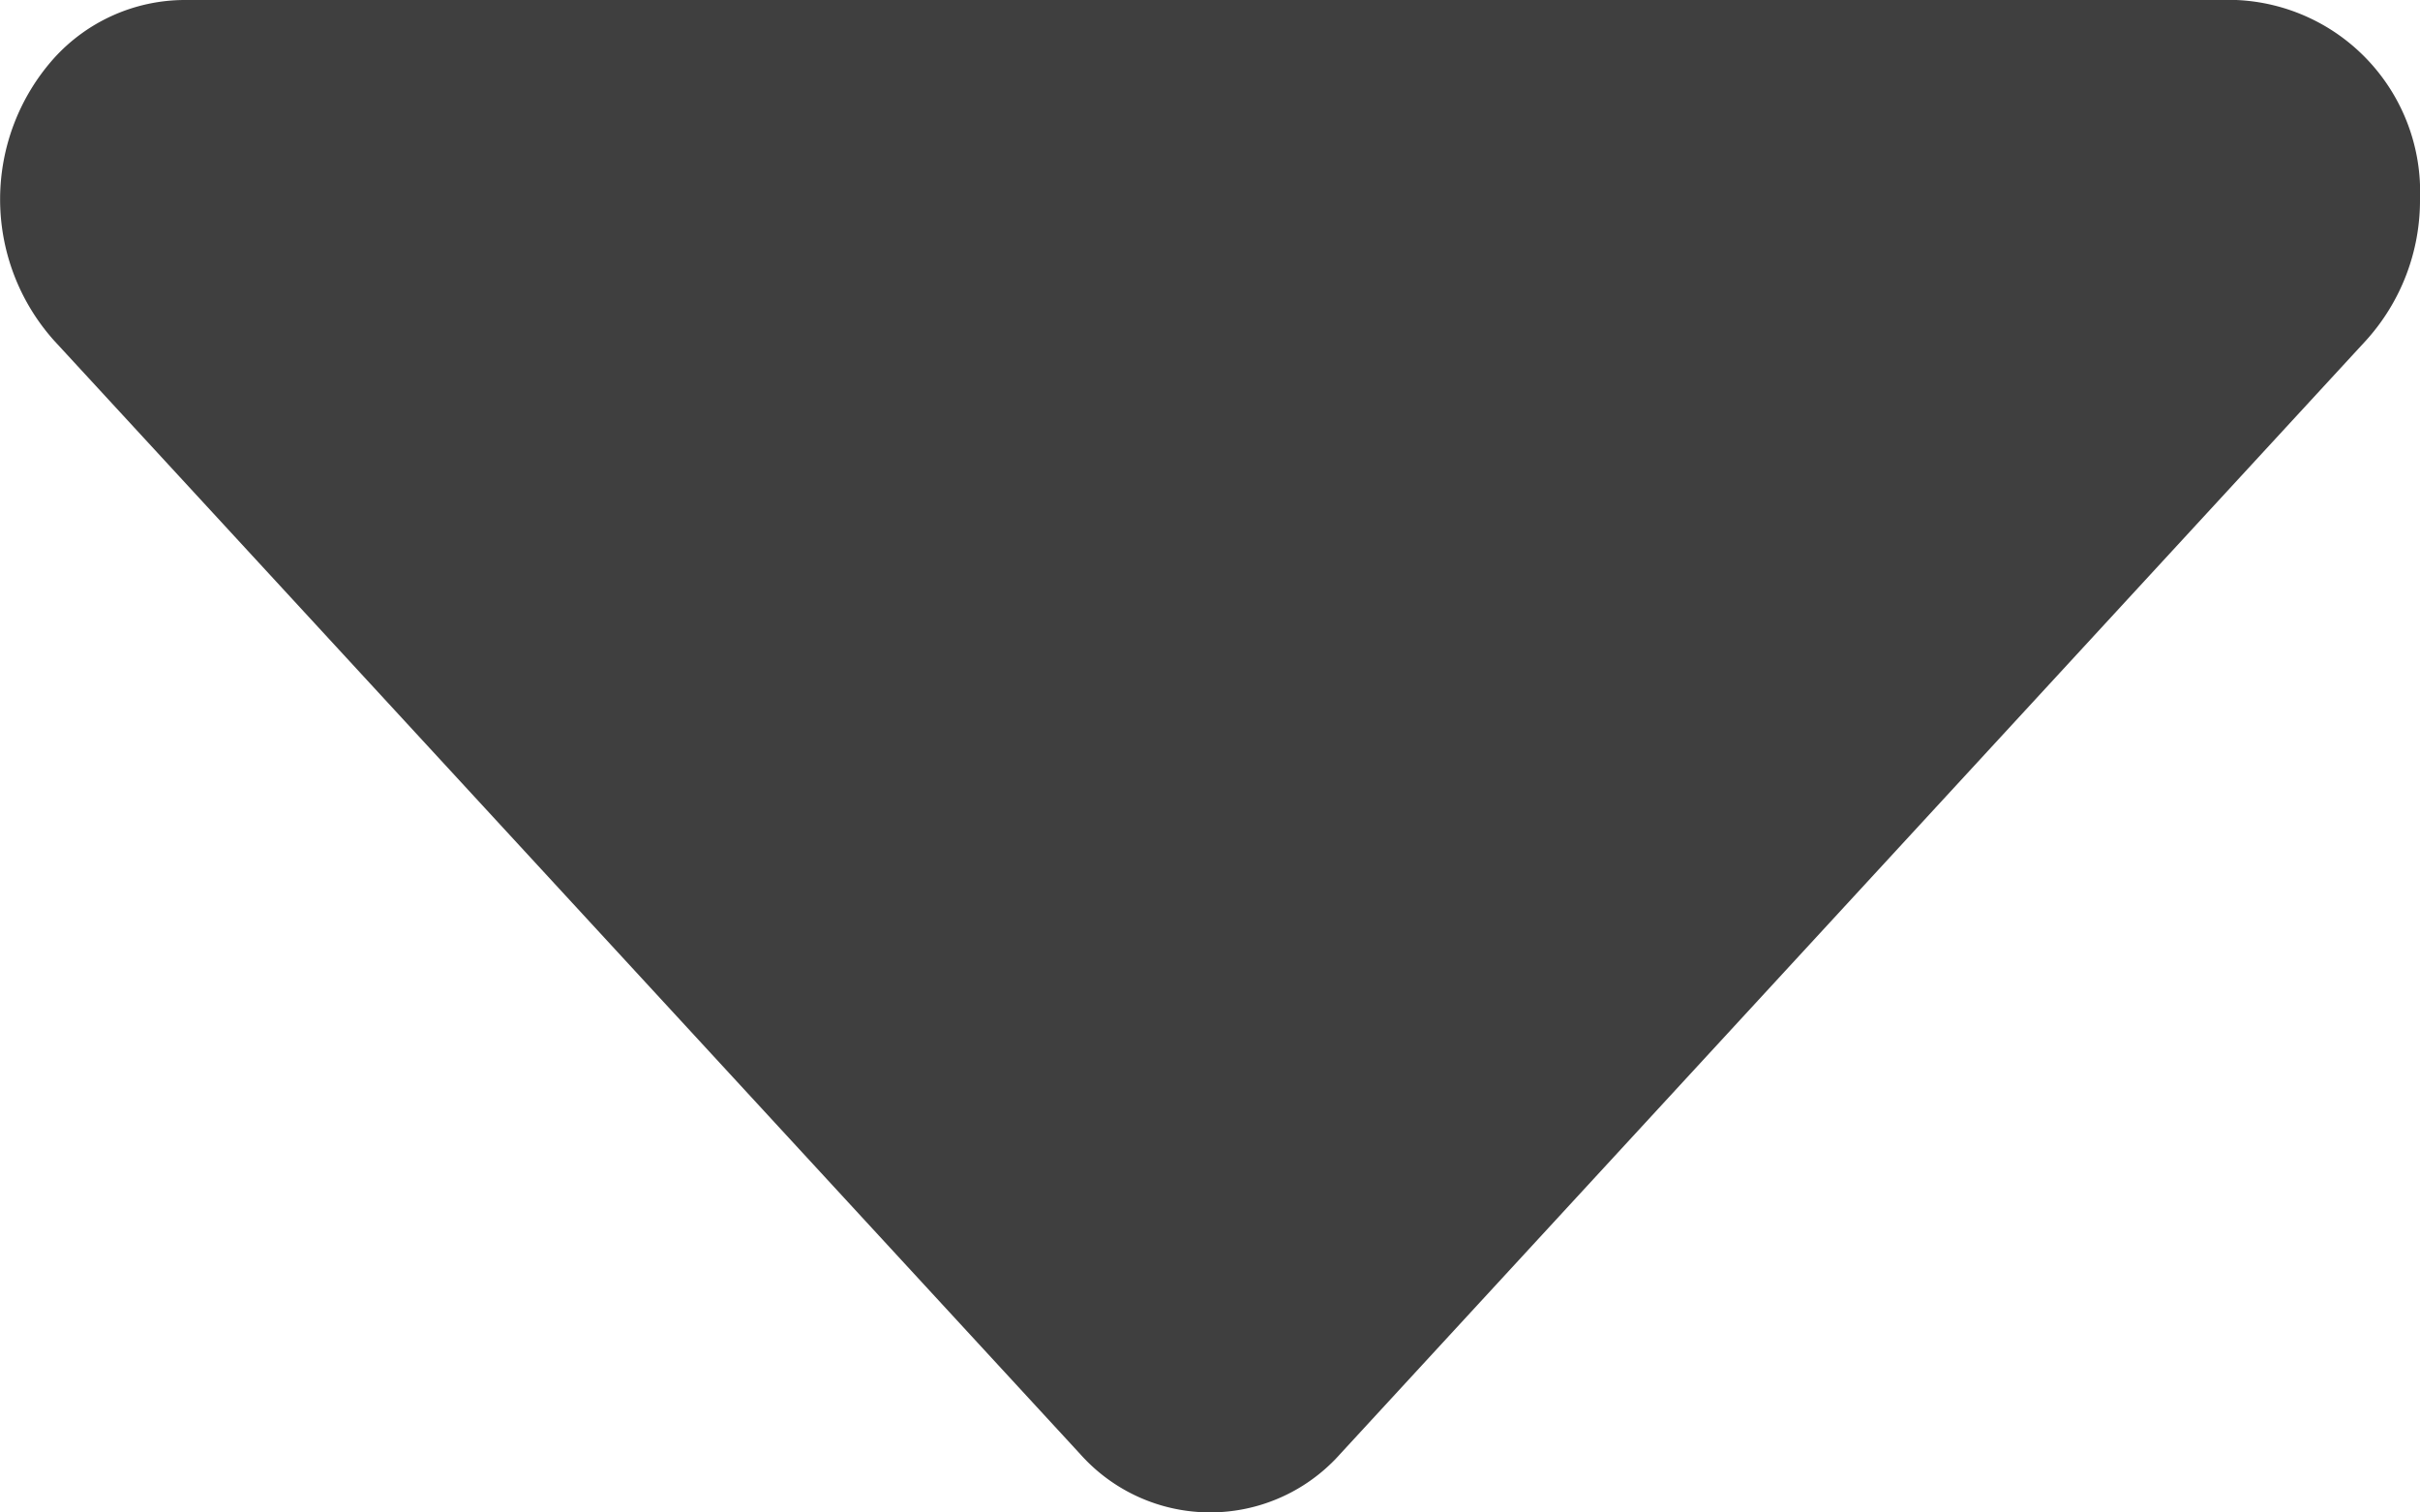 <svg xmlns="http://www.w3.org/2000/svg" width="8" height="5" viewBox="0 0 8 5">
    <path data-name="caret down_icon" d="M4.43 4.807a.575.575 0 0 1-.859 0L.178 1.125a.7.7 0 0 1 0-.932A.584.584 0 0 1 .608 0h6.785A.635.635 0 0 1 8 .659a.69.69 0 0 1-.178.466z" style="fill:#3f3f3f"/>
</svg>
